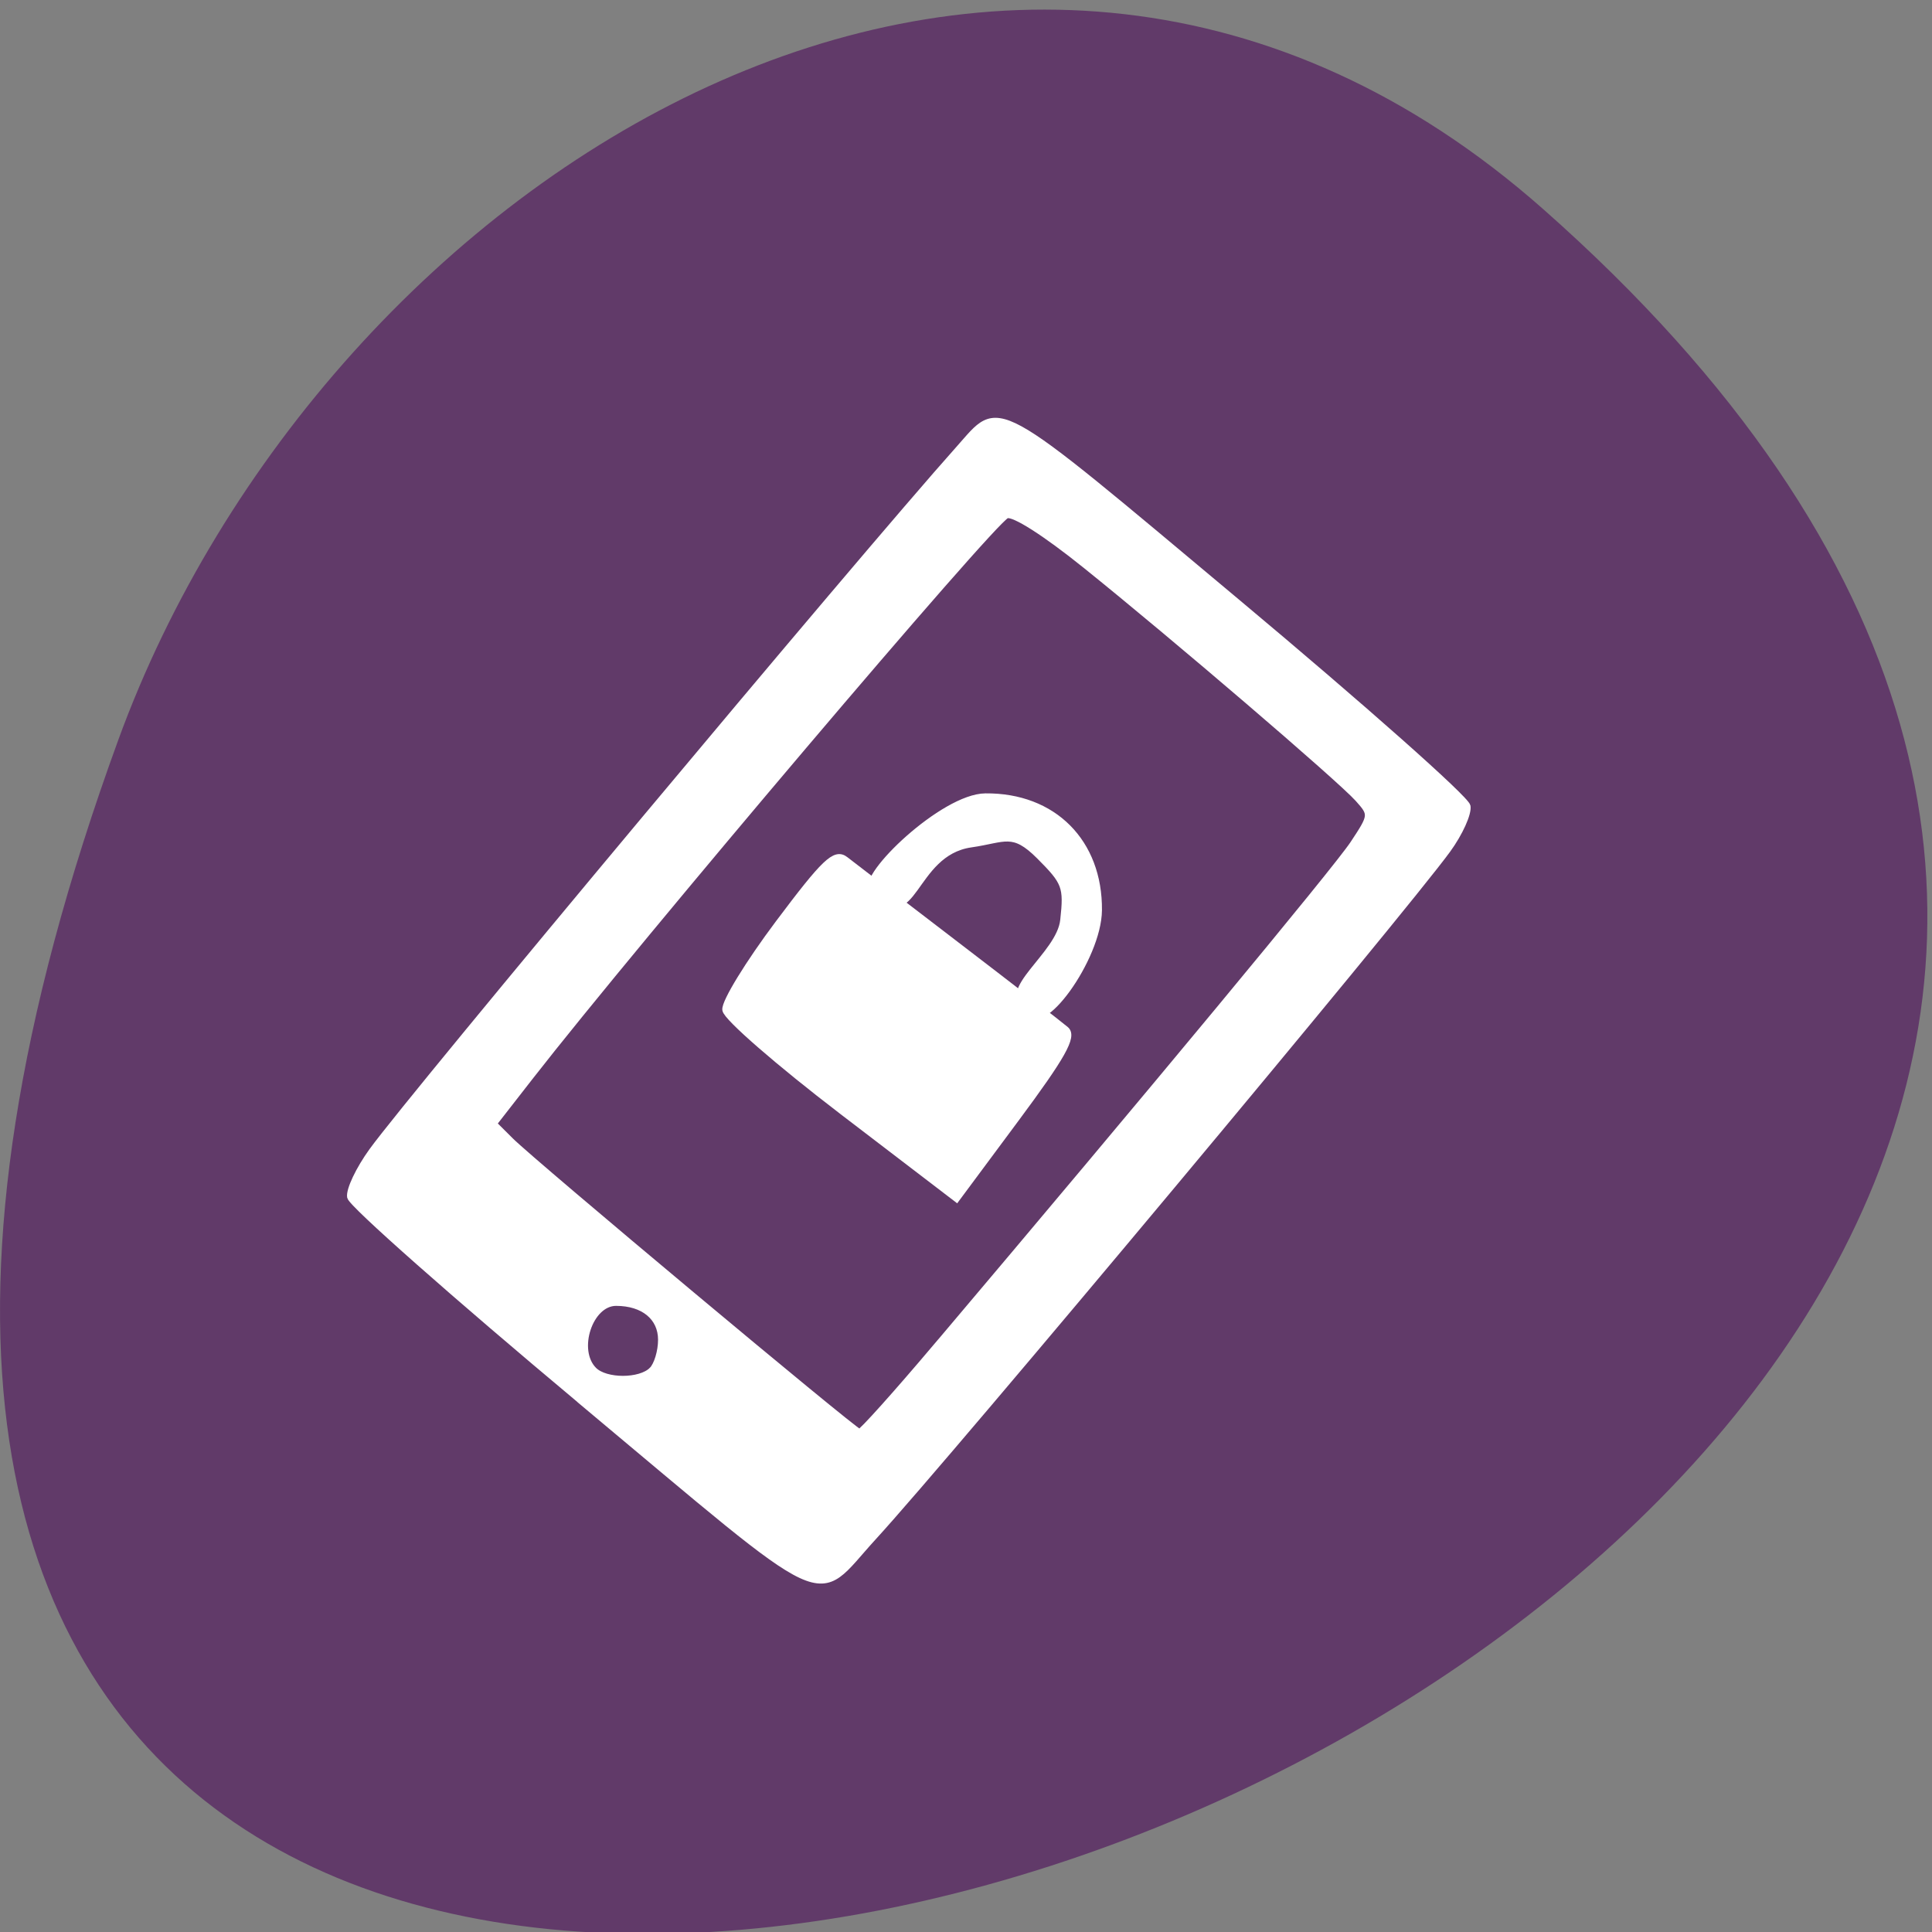 <svg xmlns="http://www.w3.org/2000/svg" viewBox="0 0 256 256"><rect x="0" y="0" width="256" height="256" fill="#808080" stroke="none"/><path d="m -30.21 853.25 c 210.95 184.92 -296.45 371.92 -188.96 70.61 26.768 -75.03 117.6 -133.17 188.96 -70.61 z" fill="#613a69" color="#000" transform="matrix(0.996 0 -0.008 0.996 241.37 -822.15)"/><g transform="translate(175.77 6.06)" fill="#fff" stroke="#fff"><path d="m 76.966 185.64 c -16.656 -13.927 -30.416 -26.09 -30.578 -27.03 -0.162 -0.939 1.143 -3.692 2.9 -6.118 5.438 -7.507 64.69 -78.41 77.7 -92.98 5.726 -6.412 3.847 -7.443 36.985 20.284 16.604 13.893 30.32 26.05 30.485 27.03 0.162 0.971 -1.01 3.565 -2.604 5.764 -5.883 8.113 -66.08 80.18 -76.1 91.1 -8.161 8.898 -4.577 10.565 -38.791 -18.04 z m 47.01 -7.142 c 28.47 -33.656 53.1 -63.35 55.32 -66.72 2.486 -3.756 2.495 -3.847 0.613 -5.943 -2.418 -2.692 -24.34 -21.472 -36.1 -30.927 -5.386 -4.33 -9.524 -6.959 -10.416 -6.616 -1.862 0.715 -48.943 56.22 -63.13 74.42 l -4.821 6.187 l 2.234 2.228 c 2.974 2.967 45.523 38.538 46.2 38.619 0.289 0.035 4.835 -5.03 10.1 -11.256 z m -37.598 3.037 c 0.667 -0.667 1.212 -2.469 1.212 -4.01 0 -2.963 -2.344 -4.884 -5.959 -4.884 -3.481 0 -5.548 6.271 -2.93 8.889 1.563 1.563 6.115 1.563 7.677 0 z" transform="translate(-175.77 -6.06)" stroke-width="0.788"/><path d="m -64.2 141.14 c -8.348 -6.382 -15.28 -12.411 -15.404 -13.399 -0.124 -0.988 3.03 -6.139 7.01 -11.447 6.123 -8.162 7.484 -9.461 8.821 -8.416 0.869 0.68 7.503 5.77 14.741 11.311 7.238 5.541 13.748 10.58 14.466 11.198 1.019 0.876 -0.43 3.461 -6.577 11.739 l -7.883 10.616 l -15.178 -11.603 z" stroke-width="0.911"/><path d="m 140.88 121.92 c 0.485 -4.44 0.27 -5.01 -3.179 -8.462 -3.515 -3.515 -4.517 -2.215 -9.05 -1.564 -7.937 1.14 -7.431 12.445 -13.09 5.98 -1.531 -1.75 9.398 -12.3 15.01 -12.354 9.02 -0.086 15.13 6.05 15.05 15.09 -0.062 6.424 -7.938 17.18 -9.435 13.14 -4.136 -2.389 4.2 -7.148 4.694 -11.827 z" transform="translate(-175.77 -6.06)" stroke-width="0.788"/></g></svg>